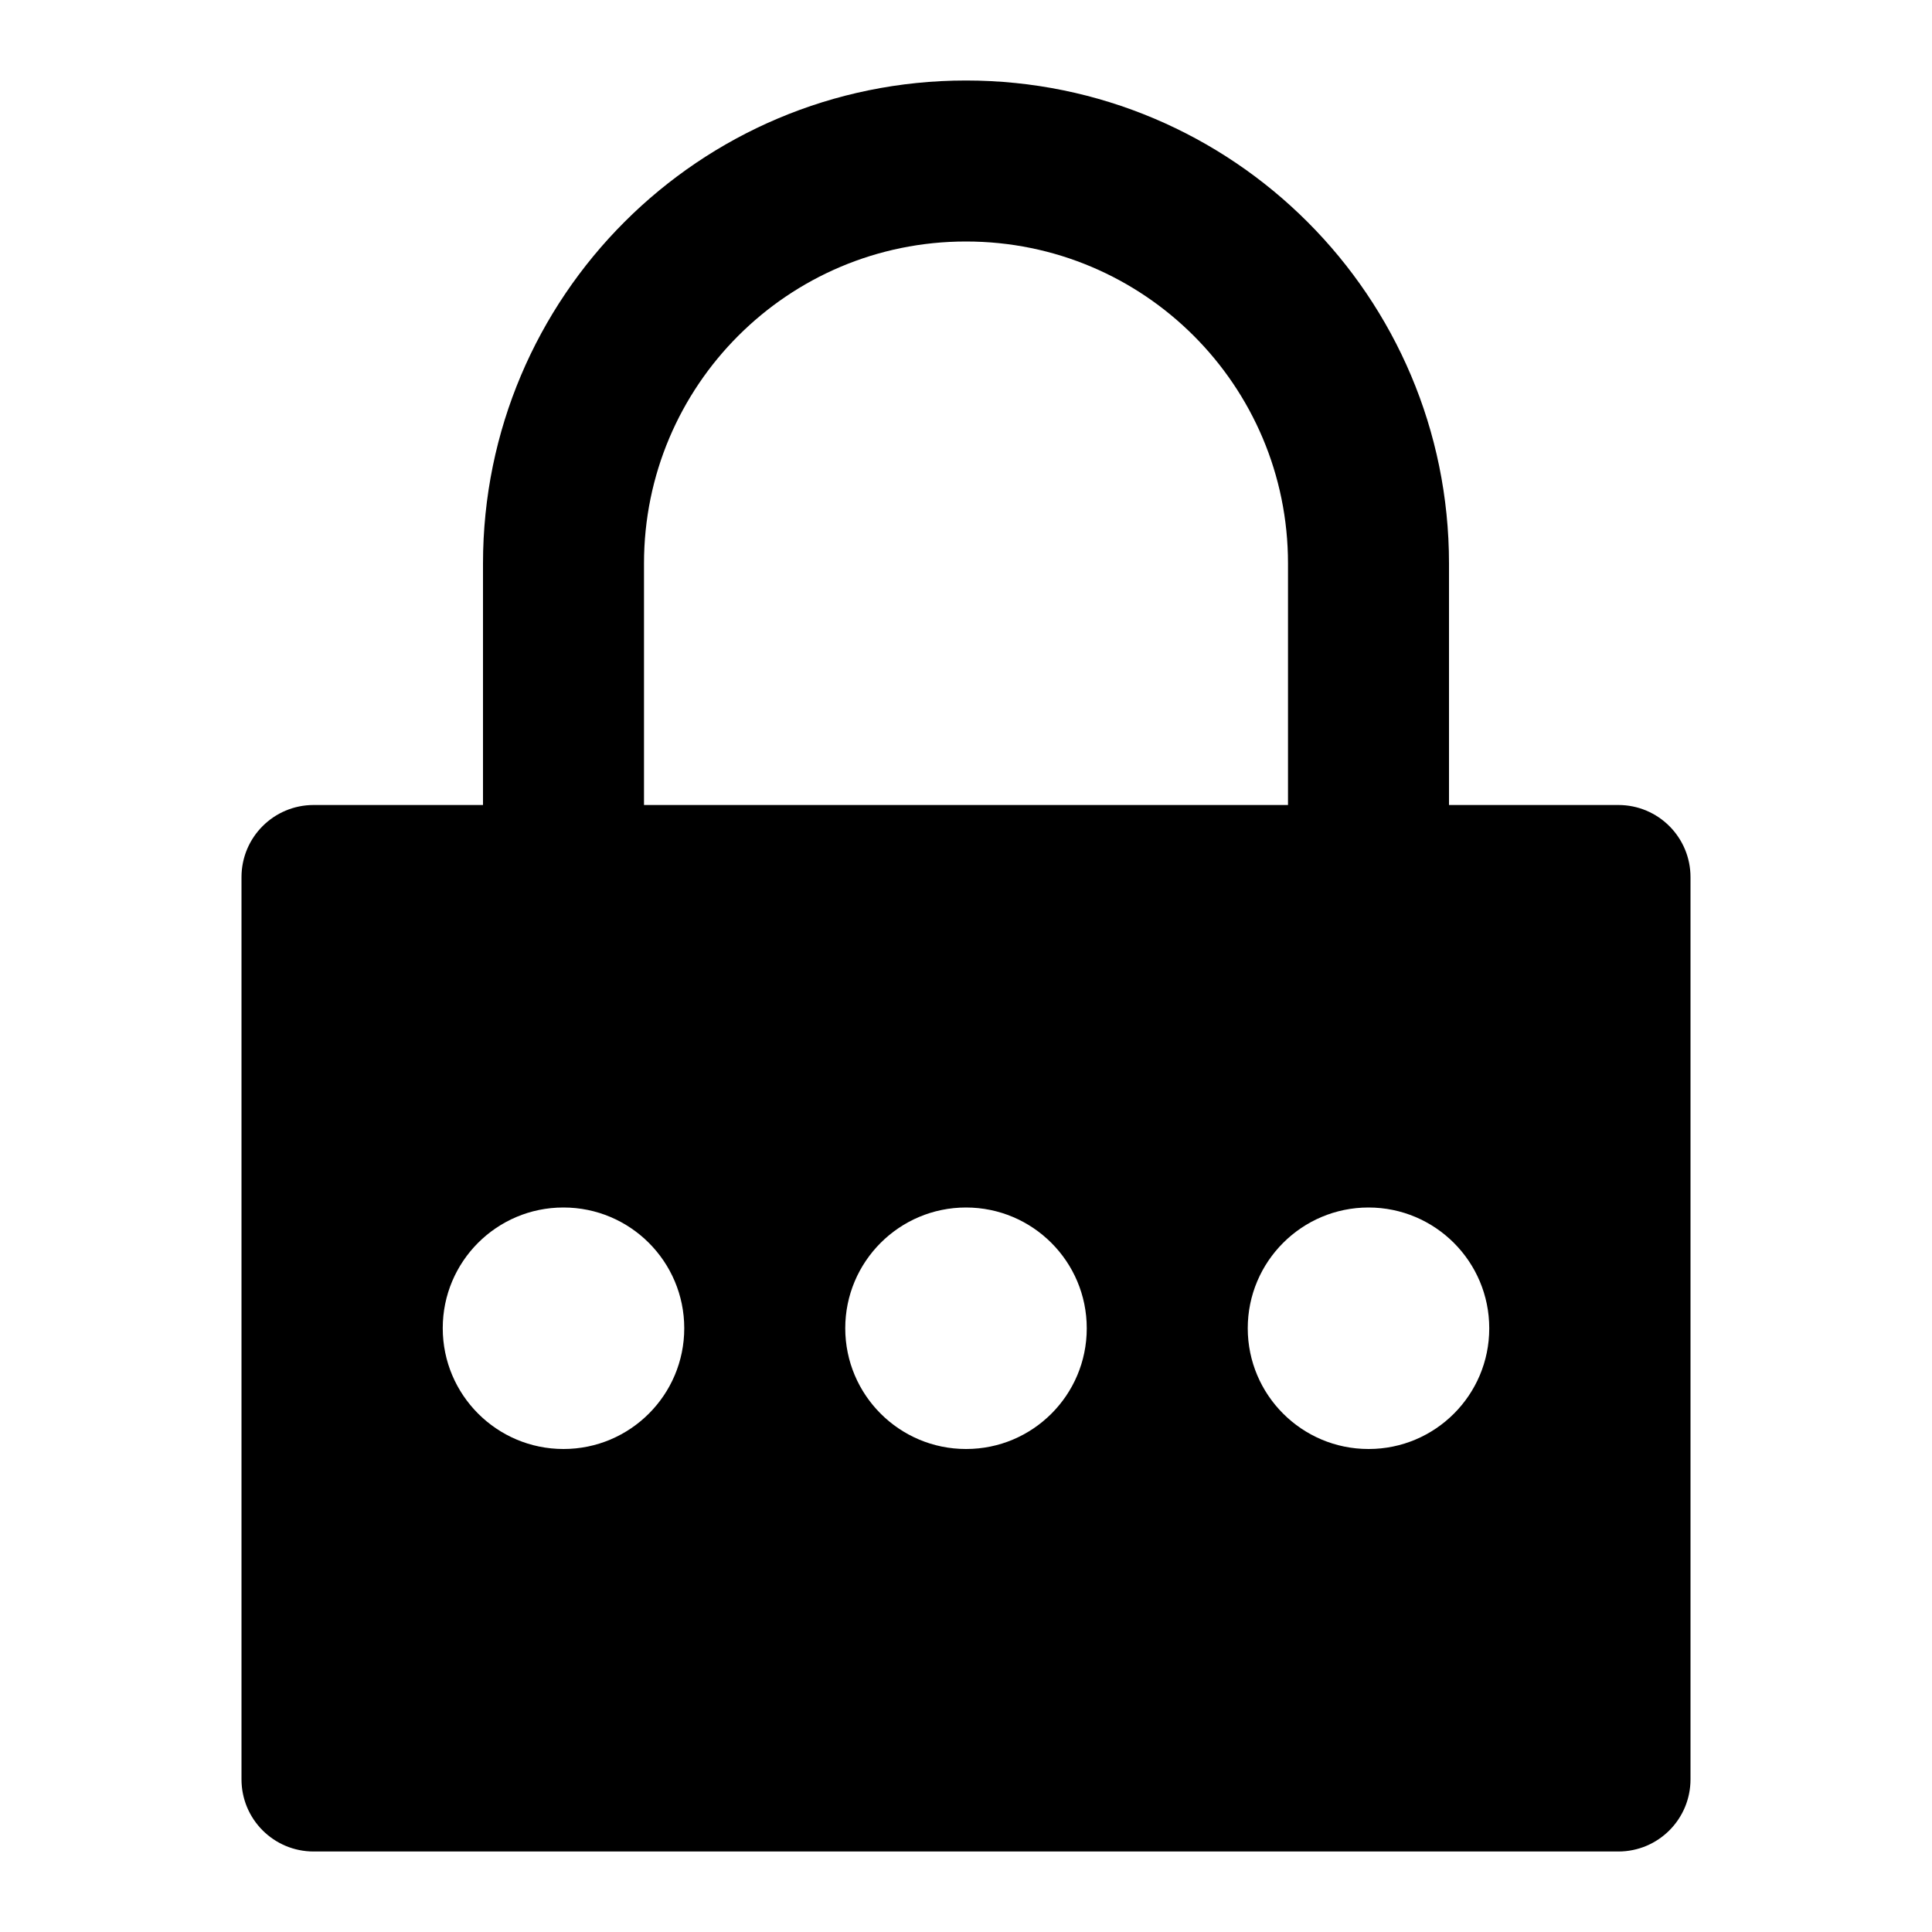 <svg viewBox="0 0 24 24"><path d="M5.5 16.5C5.5 17.328 6.172 18 7 18C7.828 18 8.5 17.328 8.5 16.5C8.5 15.672 7.828 15 7 15C6.999 15 6.999 15 6.998 15C6.171 15 5.5 15.671 5.5 16.498C5.5 16.499 5.5 16.499 5.5 16.5ZM12 3H11.999C9.79 3 8 4.79 8 6.999V7V10H16V7V6.999C16 4.79 14.21 3 12.001 3H12ZM18 10H20.1C20.101 10 20.102 10 20.104 10C20.599 10 21 10.401 21 10.896C21 10.897 21 10.899 21 10.9V22.1C21 22.101 21 22.102 21 22.104C21 22.599 20.599 23 20.104 23C20.103 23 20.101 23 20.1 23H3.9C3.899 23 3.898 23 3.896 23C3.401 23 3 22.599 3 22.104C3 22.103 3 22.101 3 22.1V10.9C3 10.899 3 10.898 3 10.896C3 10.401 3.401 10 3.896 10C3.897 10 3.899 10 3.9 10H6V7C6 3.686 8.686 1 12 1C15.314 1 18 3.686 18 7V10ZM13.5 16.5C13.5 15.672 12.828 15 12 15C11.172 15 10.5 15.672 10.5 16.5C10.5 17.328 11.172 18 12 18C12.001 18 12.001 18 12.002 18C12.829 18 13.5 17.329 13.5 16.502C13.5 16.501 13.5 16.501 13.5 16.5ZM18.5 16.5C18.5 15.672 17.828 15 17 15C16.172 15 15.5 15.672 15.5 16.5C15.5 17.328 16.172 18 17 18C17.001 18 17.001 18 17.002 18C17.829 18 18.5 17.329 18.5 16.502C18.5 16.501 18.5 16.501 18.5 16.5Z"/></svg>